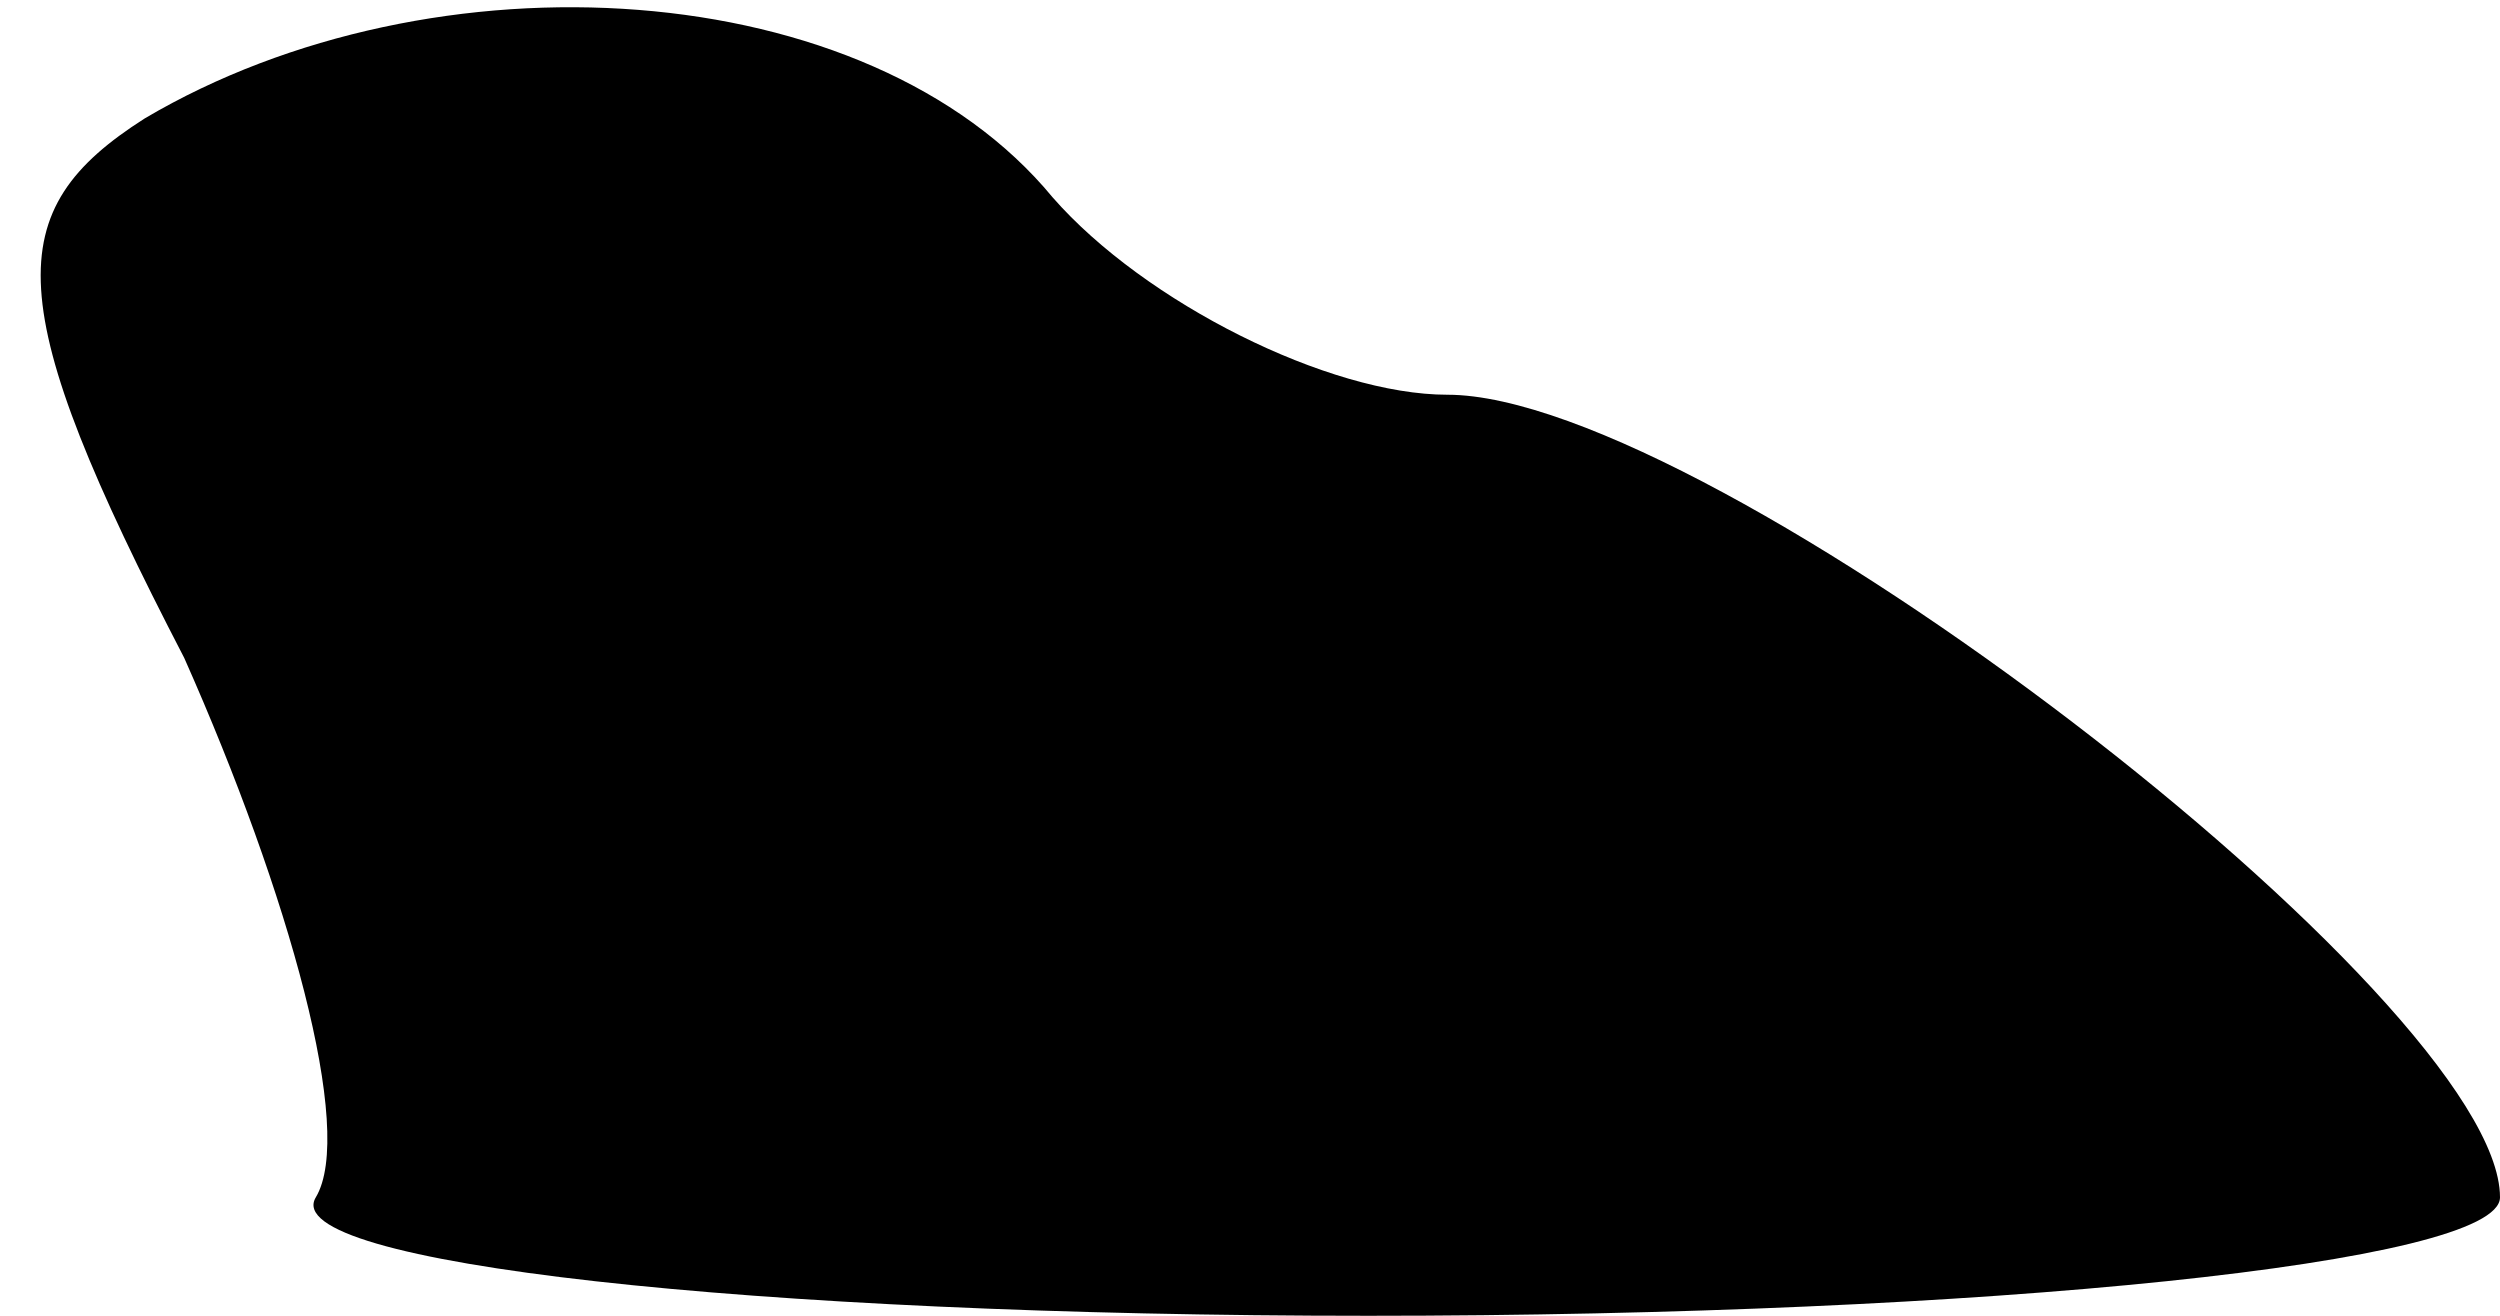 <?xml version="1.0" standalone="no"?>
<!DOCTYPE svg PUBLIC "-//W3C//DTD SVG 20010904//EN"
 "http://www.w3.org/TR/2001/REC-SVG-20010904/DTD/svg10.dtd">
<svg version="1.0" xmlns="http://www.w3.org/2000/svg"
 width="19pt" height="10pt" viewBox="0 0 19 10"
 preserveAspectRatio="xMidYMid meet">
<g transform="translate(0,10) scale(0.1,-0.1)"
fill="#000000" stroke="none">
<path fill="#000000" stroke="none" d="M11 91 c-11 -7 -11 -14 3 -41 8 -18 13
-36 10 -41 -3 -5 33 -9 80 -9 47 0 86 4 86 9 0 15 -60 61 -80 61 -9 0 -23 7
-30 15 -14 17 -47 19 -69 6z"/>
</g>
</svg>
